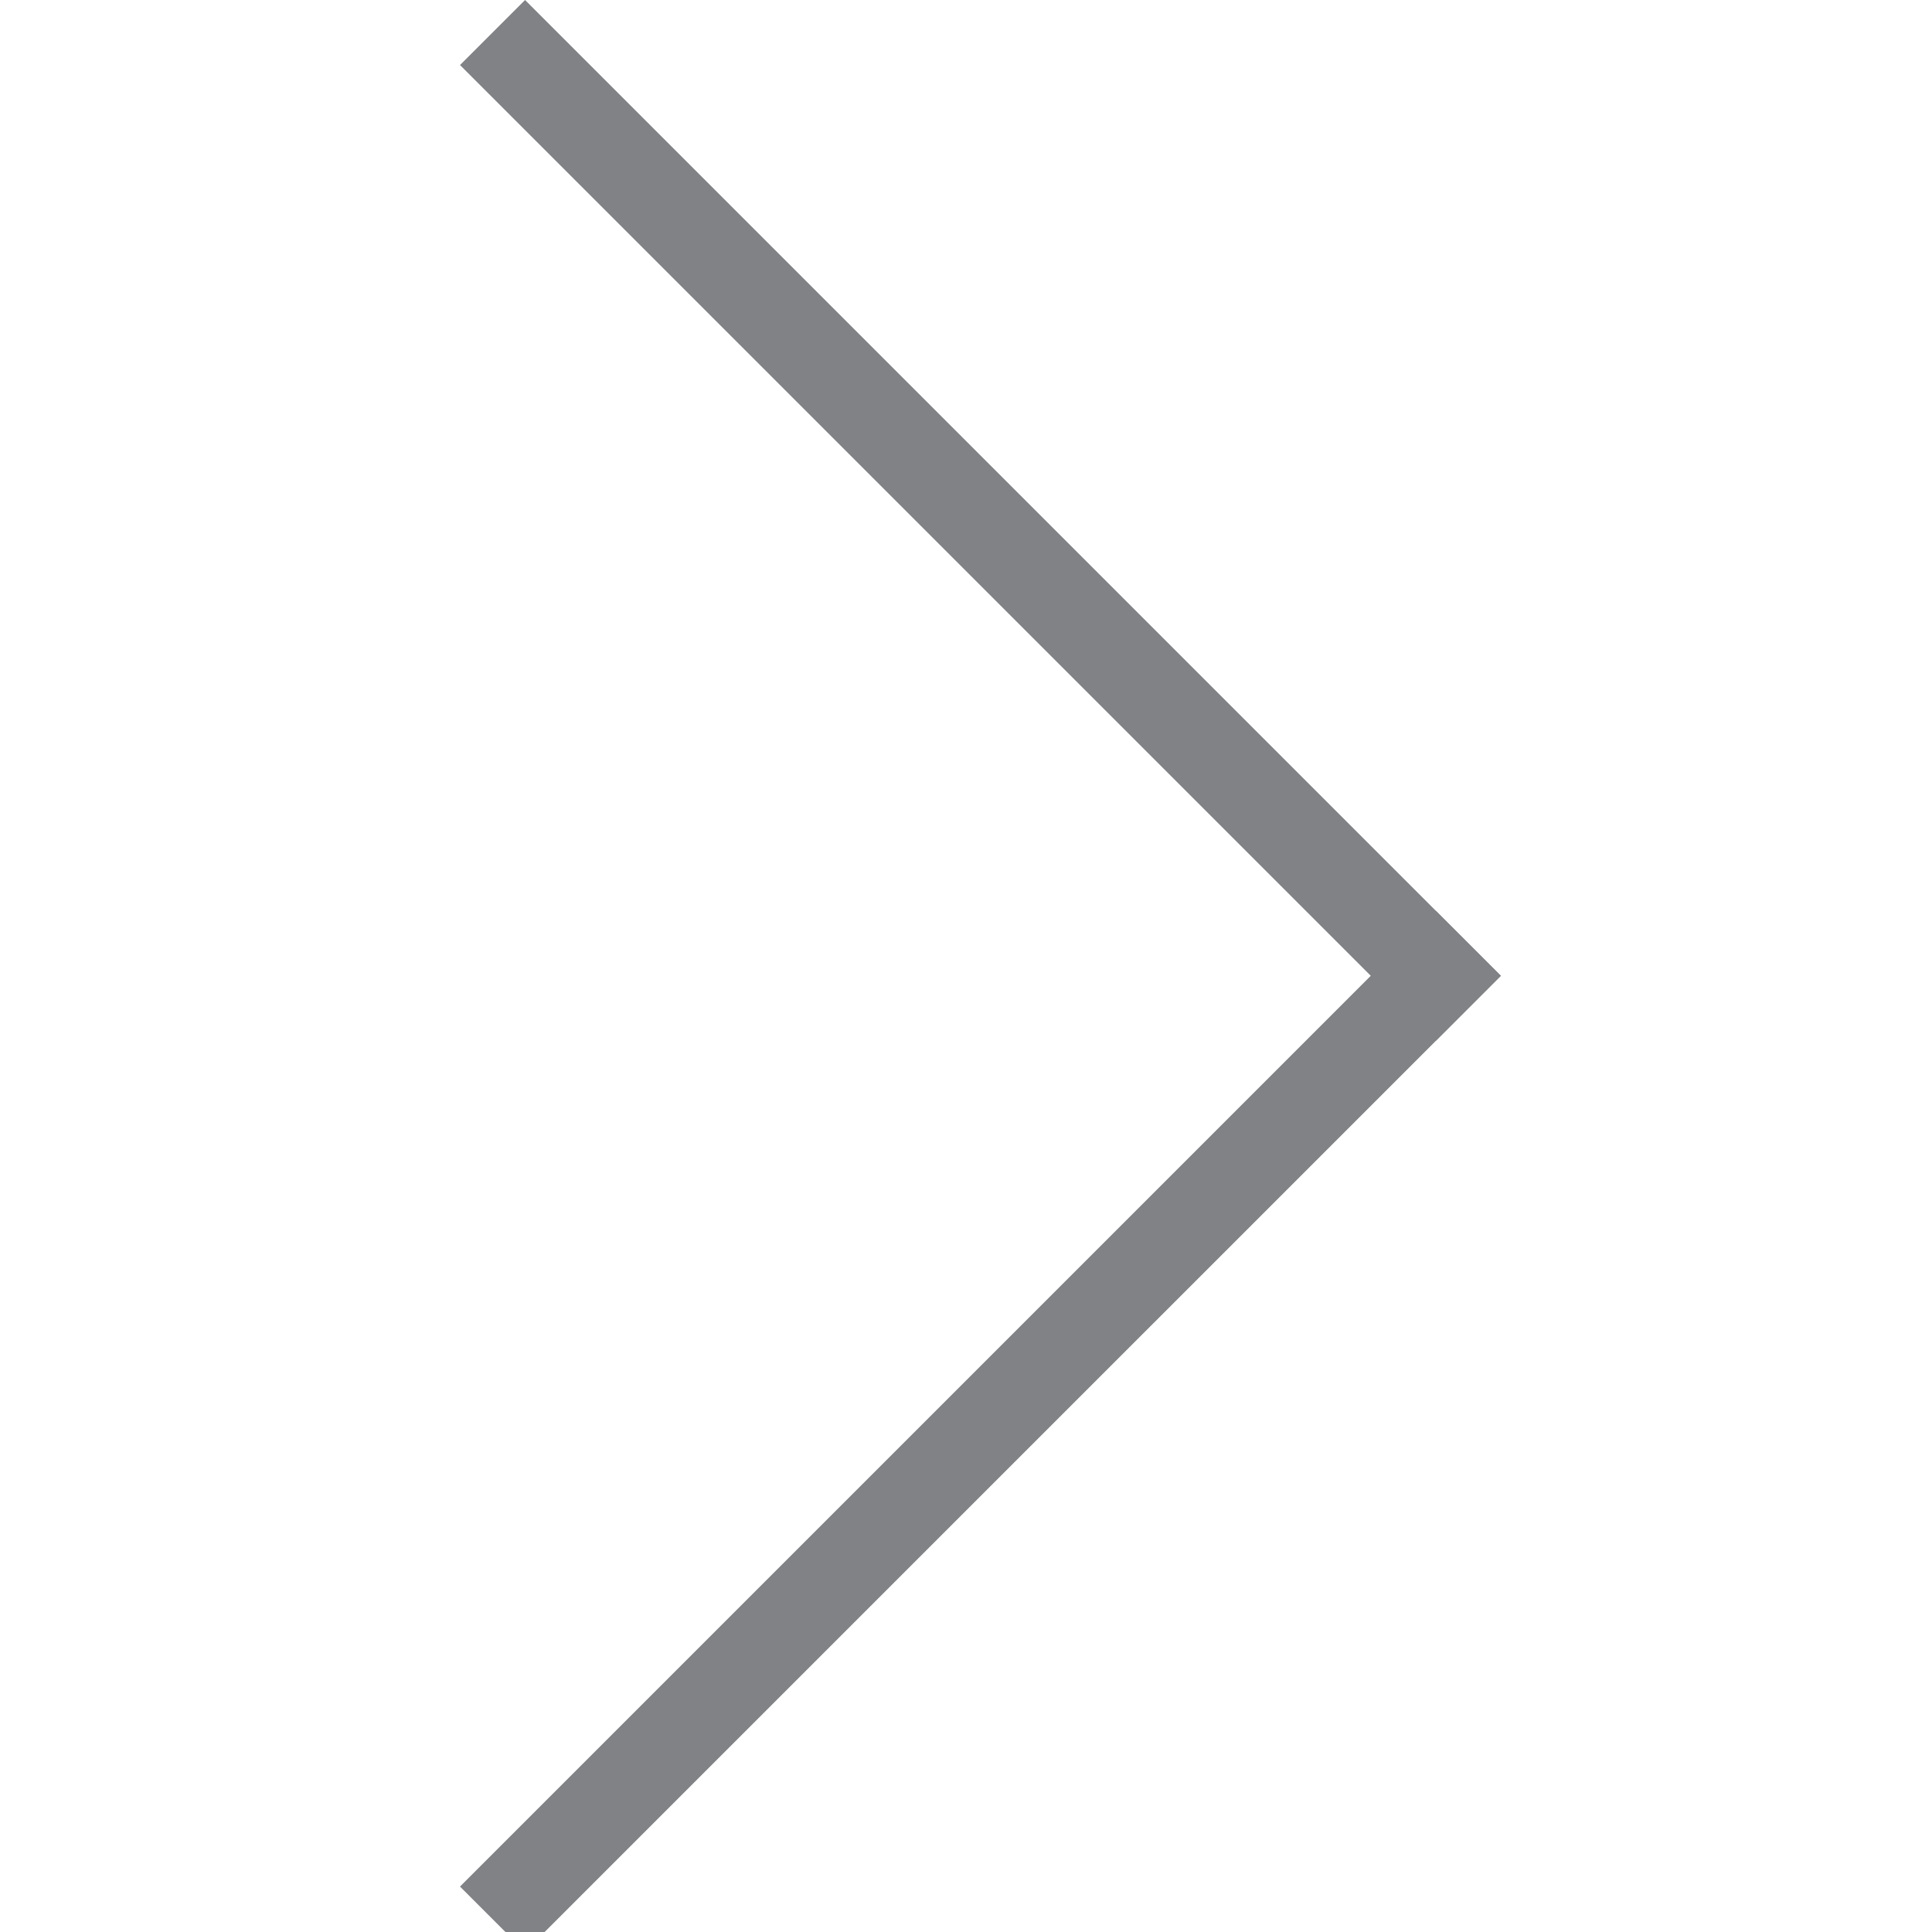 <svg width="42" height="42" viewBox="0 0 42 42" fill="none" xmlns="http://www.w3.org/2000/svg">
<g clip-path="url(#clip0_131_163)">
<path fill-rule="evenodd" clip-rule="evenodd" d="M32.627 21.213L11.414 -2.90871e-05L10 1.414L31.213 22.627L32.627 21.213Z" fill="#808285"/>
<path fill-rule="evenodd" clip-rule="evenodd" d="M11.414 42.426L32.628 21.213L31.213 19.799L10 41.012L11.414 42.426Z" fill="#808285"/>
</g>
<defs>
<clipPath id="clip0_131_163">
<rect width="42" height="42" fill="white"/>
</clipPath>
</defs>
</svg>
